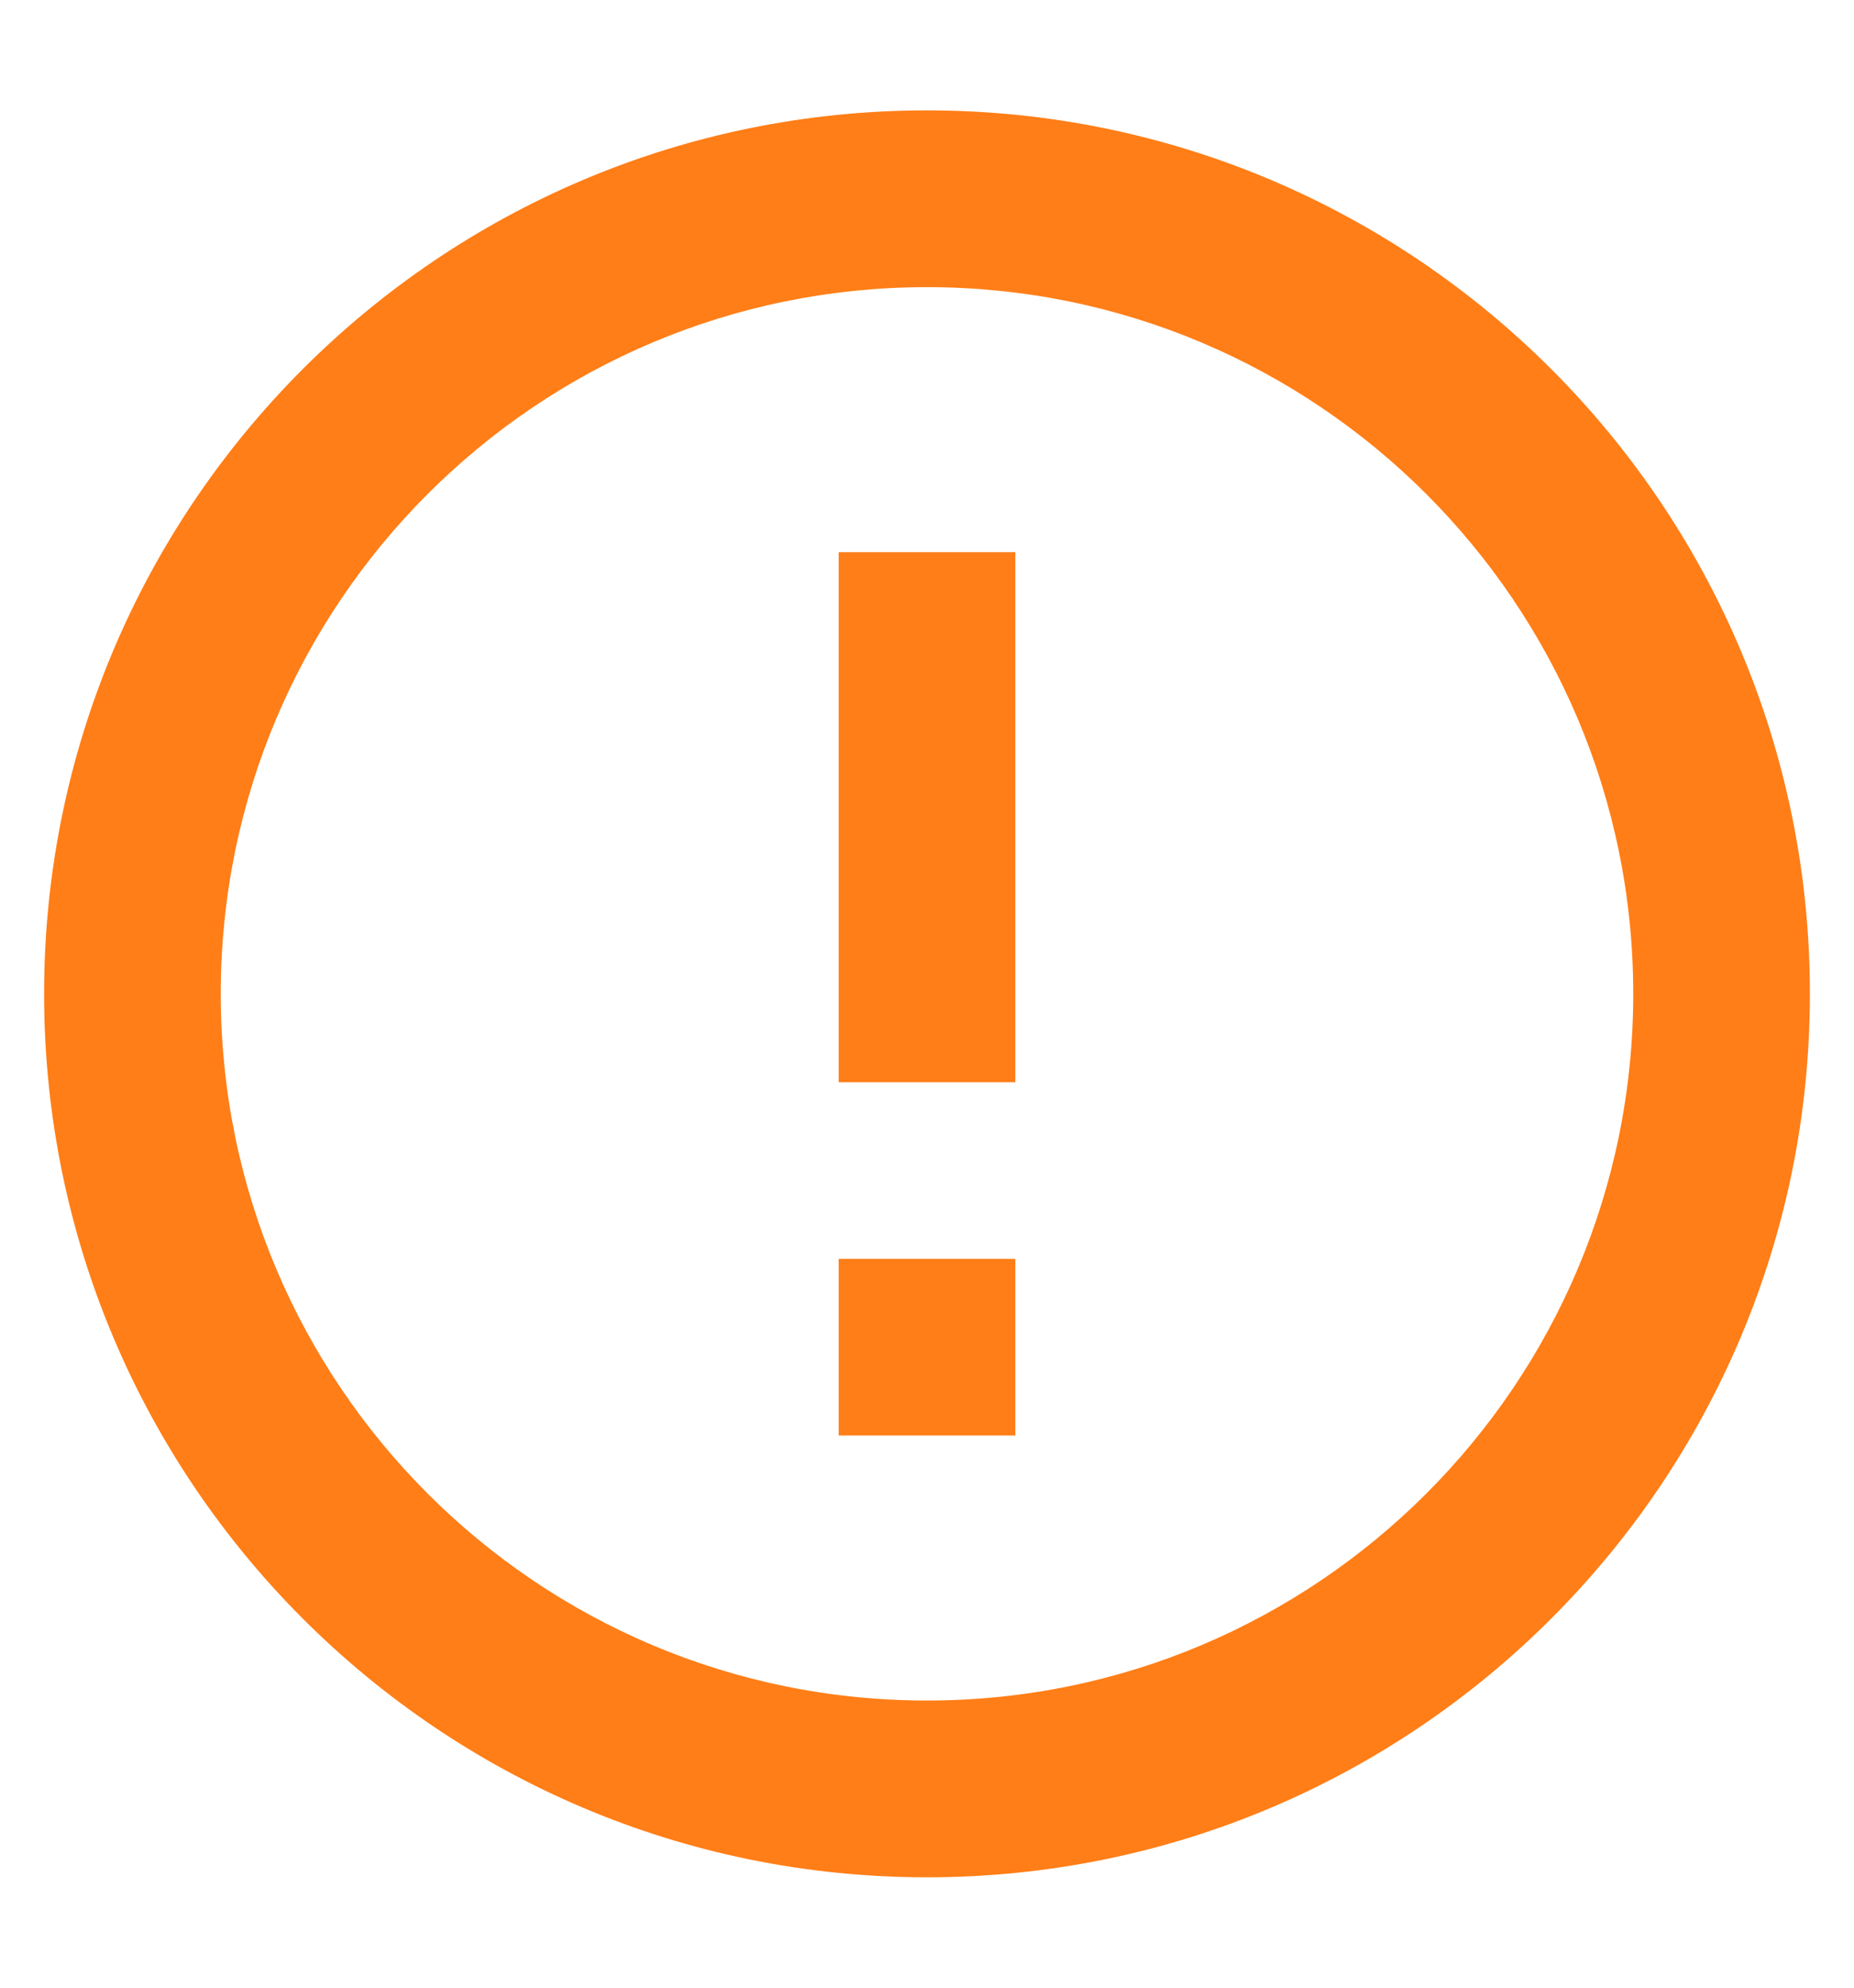 <svg width="14" height="15" viewBox="0 0 14 15" fill="none" xmlns="http://www.w3.org/2000/svg">
<path d="M7 14.167C3.318 14.167 0.333 11.182 0.333 7.5C0.333 3.818 3.318 0.833 7 0.833C10.682 0.833 13.667 3.818 13.667 7.5C13.667 11.182 10.682 14.167 7 14.167ZM7 12.833C9.945 12.833 12.333 10.445 12.333 7.5C12.333 4.554 9.945 2.167 7 2.167C4.054 2.167 1.667 4.554 1.667 7.5C1.667 10.445 4.054 12.833 7 12.833ZM6.333 9.5H7.667V10.833H6.333V9.5ZM6.333 4.167H7.667V8.167H6.333V4.167Z" fill="#FF7E17"/>
</svg>
